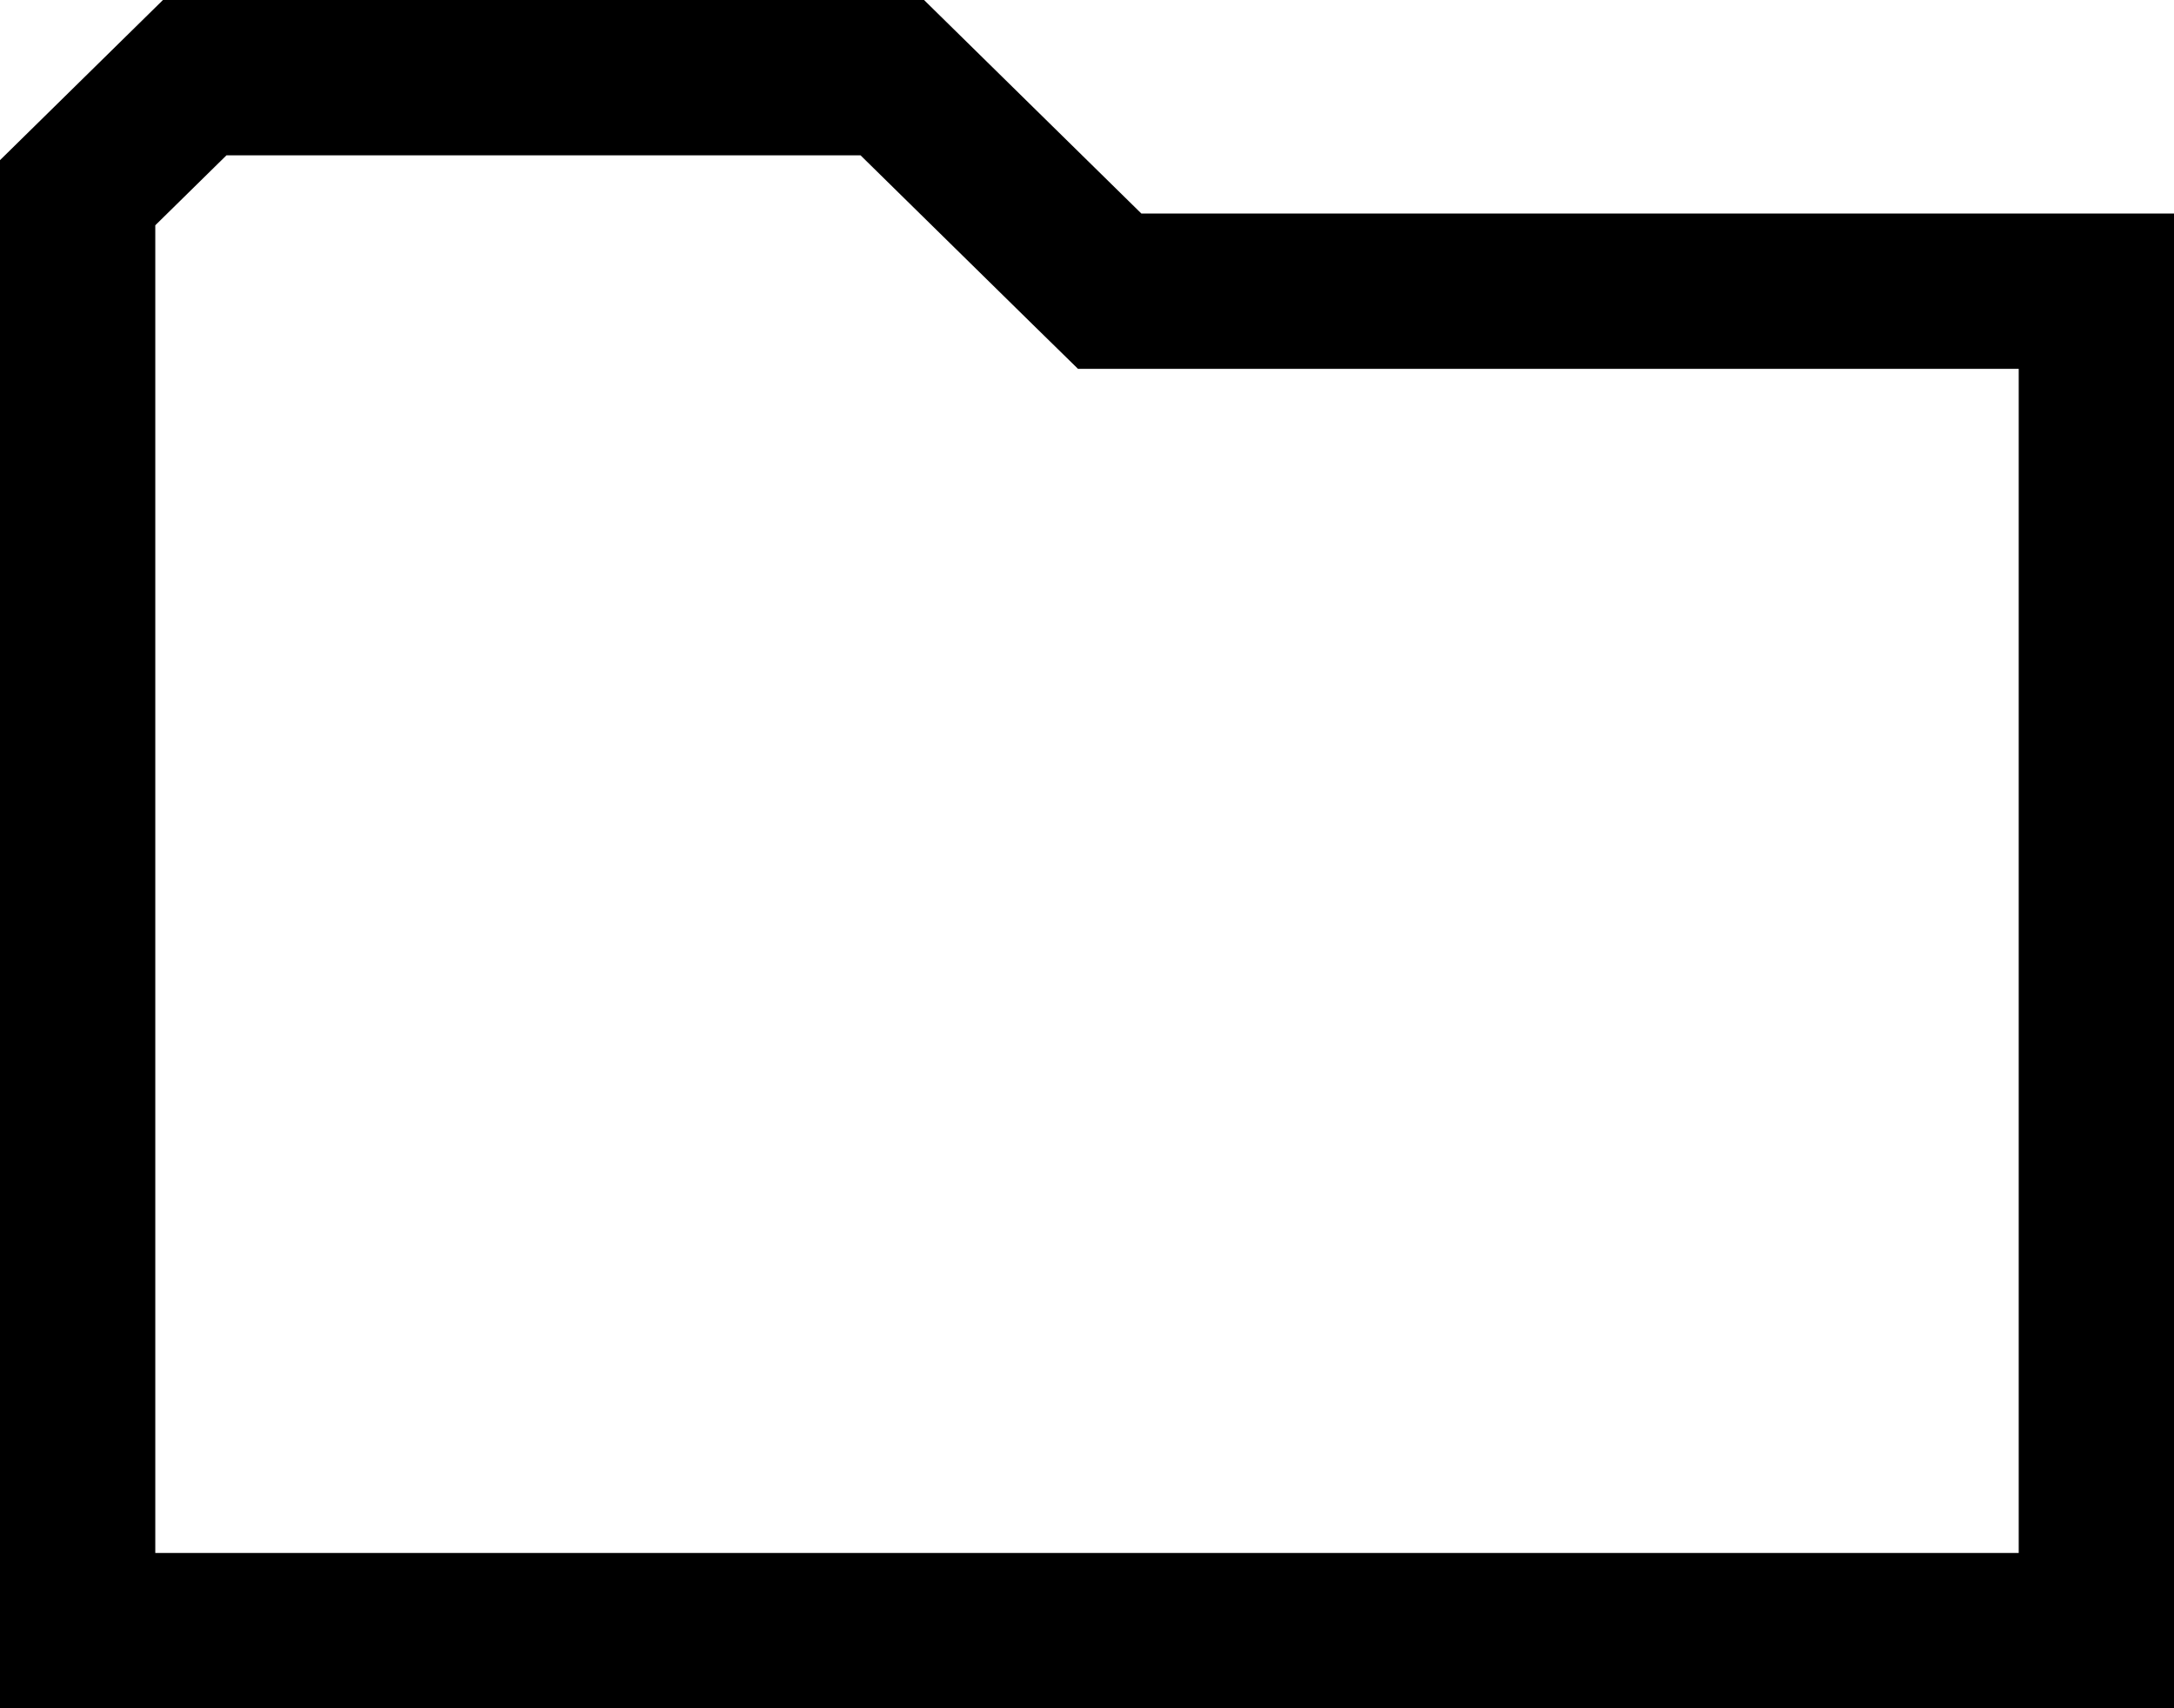 <svg width="14" height="11" viewBox="0 0 14 11" fill="none" xmlns="http://www.w3.org/2000/svg">
  <path d="M7 1.732L7.146 1.875H7.35H13.5V10.5H0.5V1.241L1.254 0.5H5.746L7 1.732Z" stroke="black"/>
</svg>
